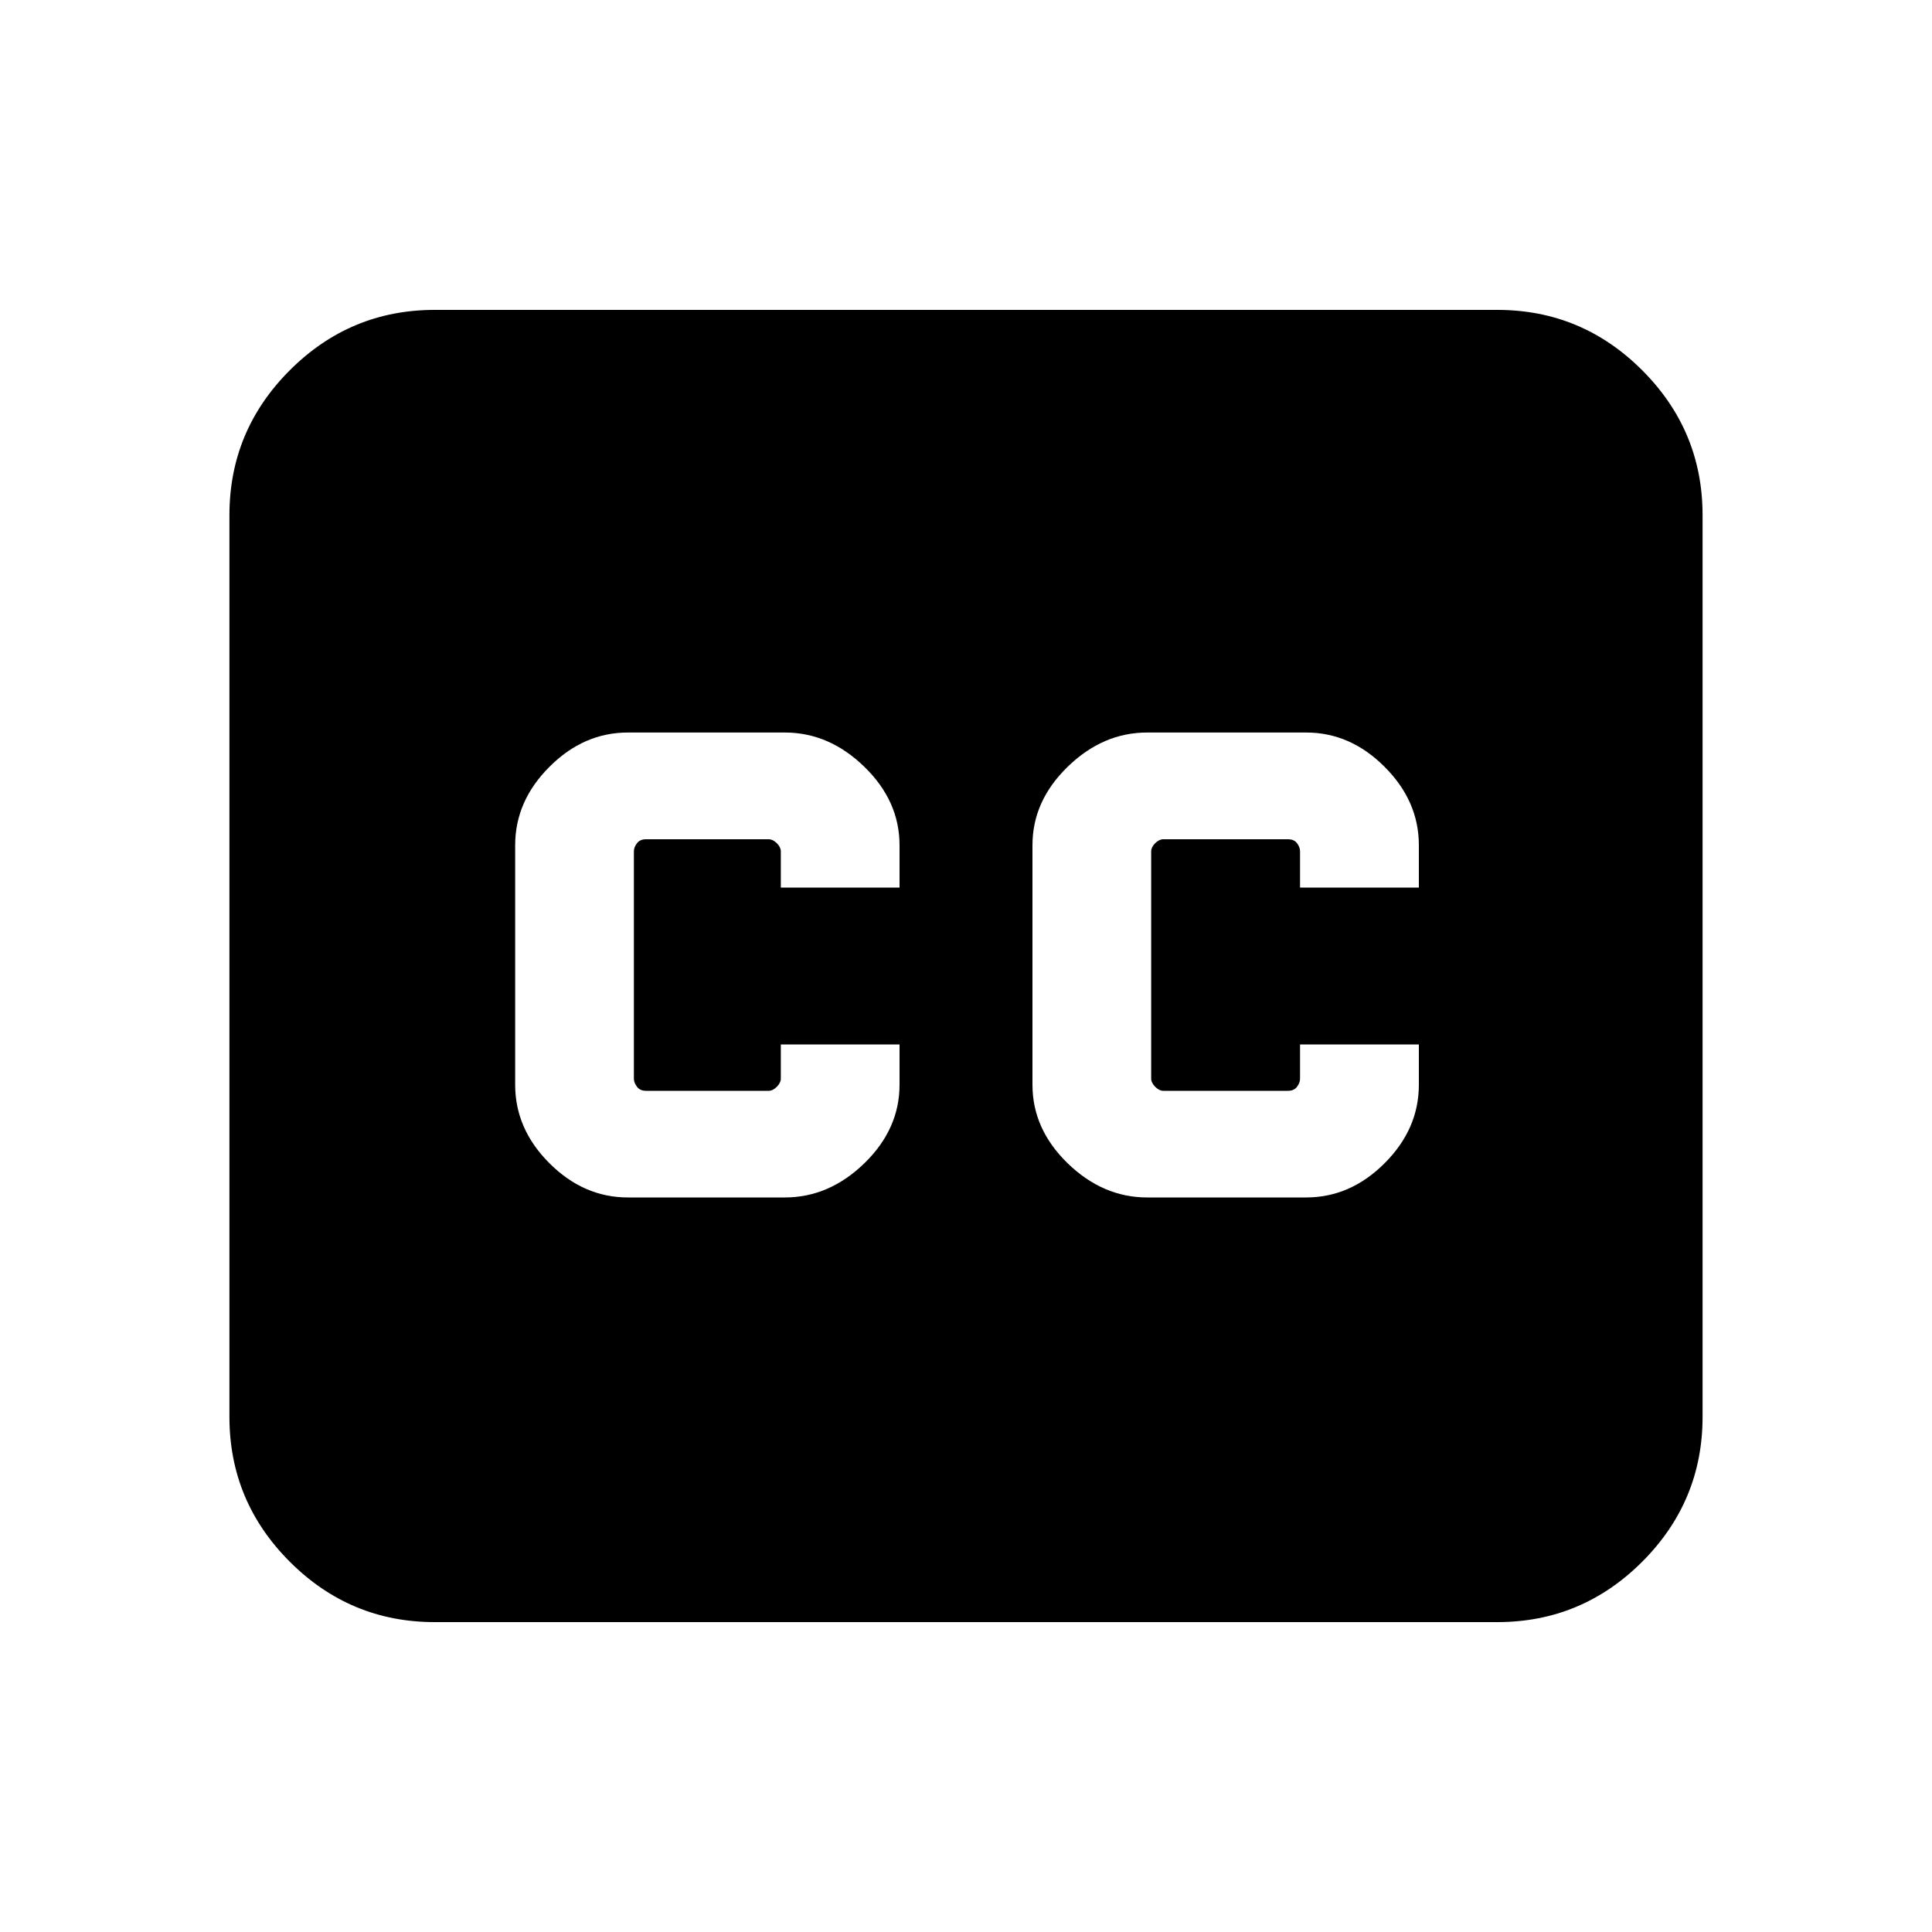 <svg xmlns="http://www.w3.org/2000/svg" height="20" width="20"><path d="M4.5 16.792q-.875 0-1.5-.625t-.625-1.5V5.333q0-.875.625-1.5t1.5-.625h11q.875 0 1.5.625t.625 1.5v9.334q0 .875-.625 1.5t-1.5.625Zm2-4.396h1.625q.458 0 .823-.354.364-.354.364-.813v-.417H8.083v.355q0 .041-.041.083-.042.042-.084.042h-1.27q-.063 0-.094-.042-.032-.042-.032-.083V8.812q0-.041.032-.083.031-.041.094-.041h1.27q.042 0 .084.041.041.042.041.083v.376h1.229V8.75q0-.458-.364-.812-.365-.355-.823-.355H6.5q-.458 0-.812.355-.355.354-.355.812v2.479q0 .459.355.813.354.354.812.354Zm5.375 0h1.646q.458 0 .812-.354.355-.354.355-.813v-.417h-1.23v.355q0 .041-.031.083t-.094.042h-1.291q-.042 0-.084-.042-.041-.042-.041-.083V8.812q0-.041.041-.083.042-.041.084-.041h1.291q.063 0 .094.041.031.042.031.083v.376h1.23V8.75q0-.458-.355-.812-.354-.355-.812-.355h-1.646q-.458 0-.823.355-.364.354-.364.812v2.479q0 .459.364.813.365.354.823.354Z"/></svg>